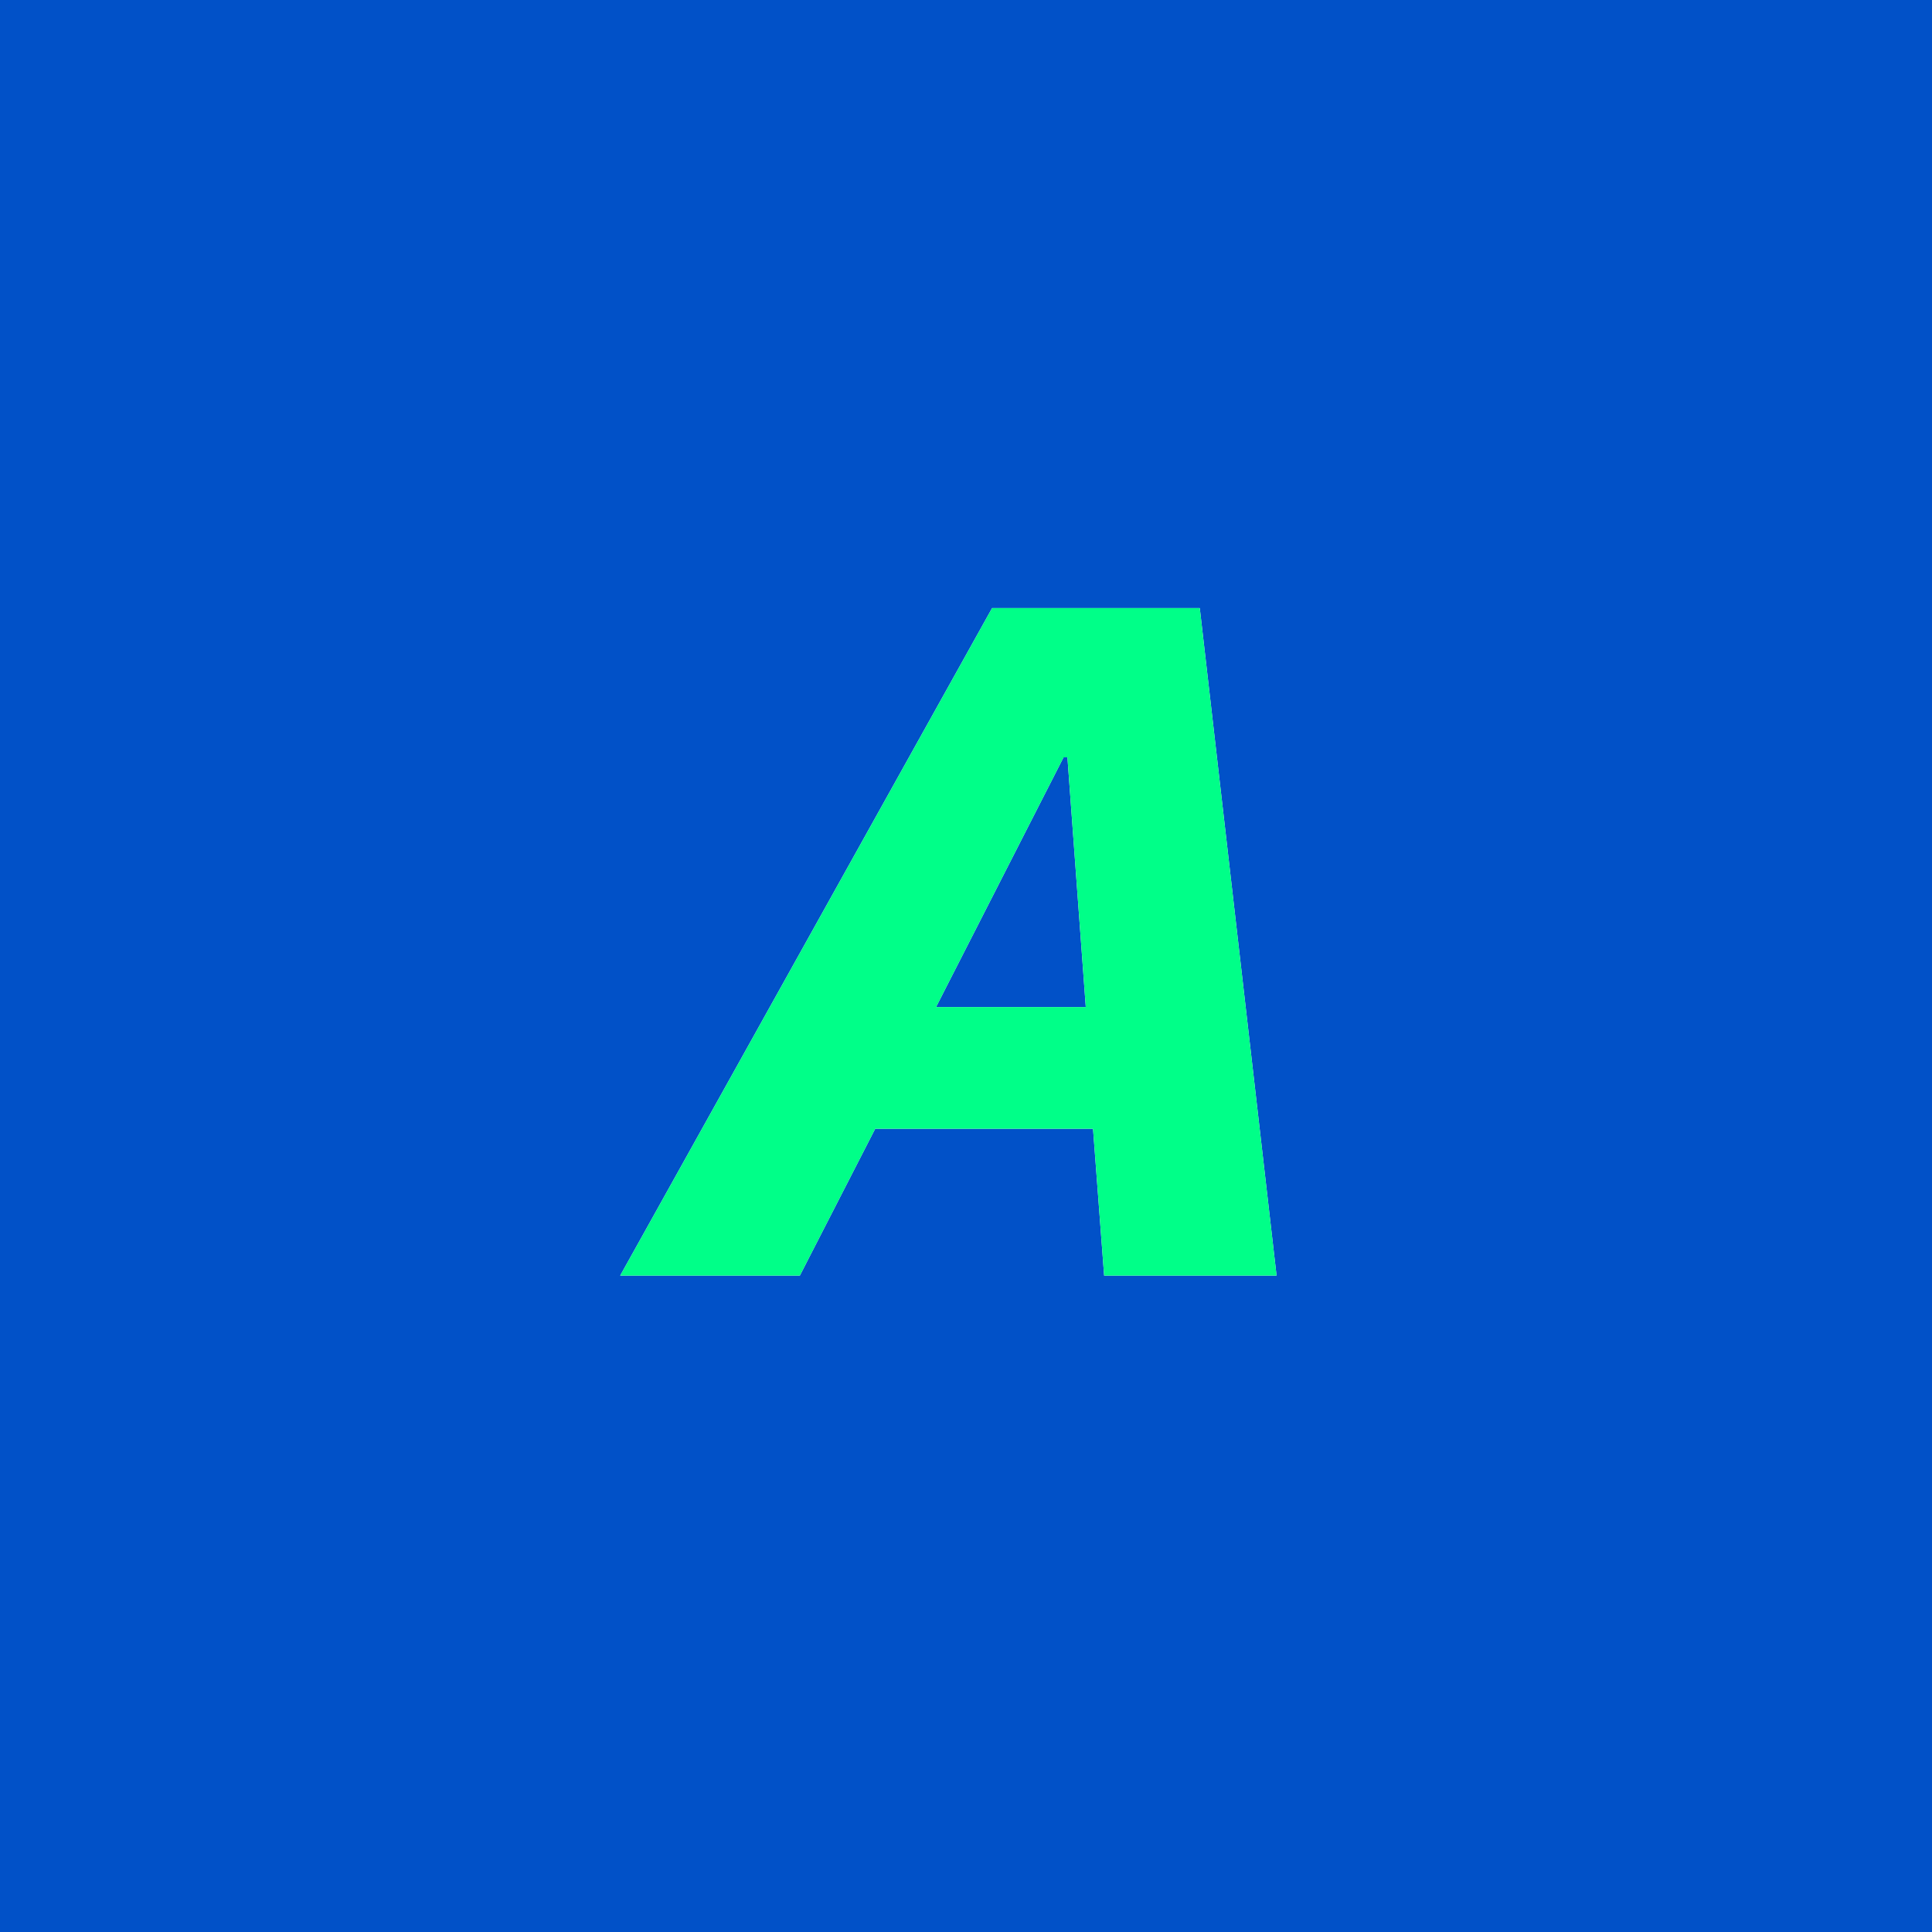 <?xml version="1.0" encoding="utf-8"?>
<!-- Generator: Adobe Illustrator 27.3.1, SVG Export Plug-In . SVG Version: 6.00 Build 0)  -->
<svg version="1.1" id="uuid-2ec9a9ec-c373-44e8-a0a4-98d0ec712aa1"
	 xmlns="http://www.w3.org/2000/svg" xmlns:xlink="http://www.w3.org/1999/xlink" x="0px" y="0px" viewBox="0 0 400 400"
	 style="enable-background:new 0 0 400 400;" xml:space="preserve">
<style type="text/css">
	.st0{fill-rule:evenodd;clip-rule:evenodd;fill:#0151C8;}
	.st1{fill:#00FF88;}
</style>
<g>
	<polygon class="st0" points="220.2,156.8 193.8,208.5 224.8,208.5 221,156.8 	"/>
	<path class="st0" d="M0,0v400h400V0H0z M228.6,264.1l-2.3-30.4h-45.1l-15.6,30.4h-37.2l77-138.2h43l15.9,138.2H228.6z"/>
</g>
<path class="st1" d="M205.4,125.9l-77,138.2h37.2l15.6-30.4h45.1l2.3,30.4h35.7l-15.9-138.2H205.4z M193.8,208.5l26.4-51.7h0.8
	l3.8,51.7H193.8z"/>
</svg>
